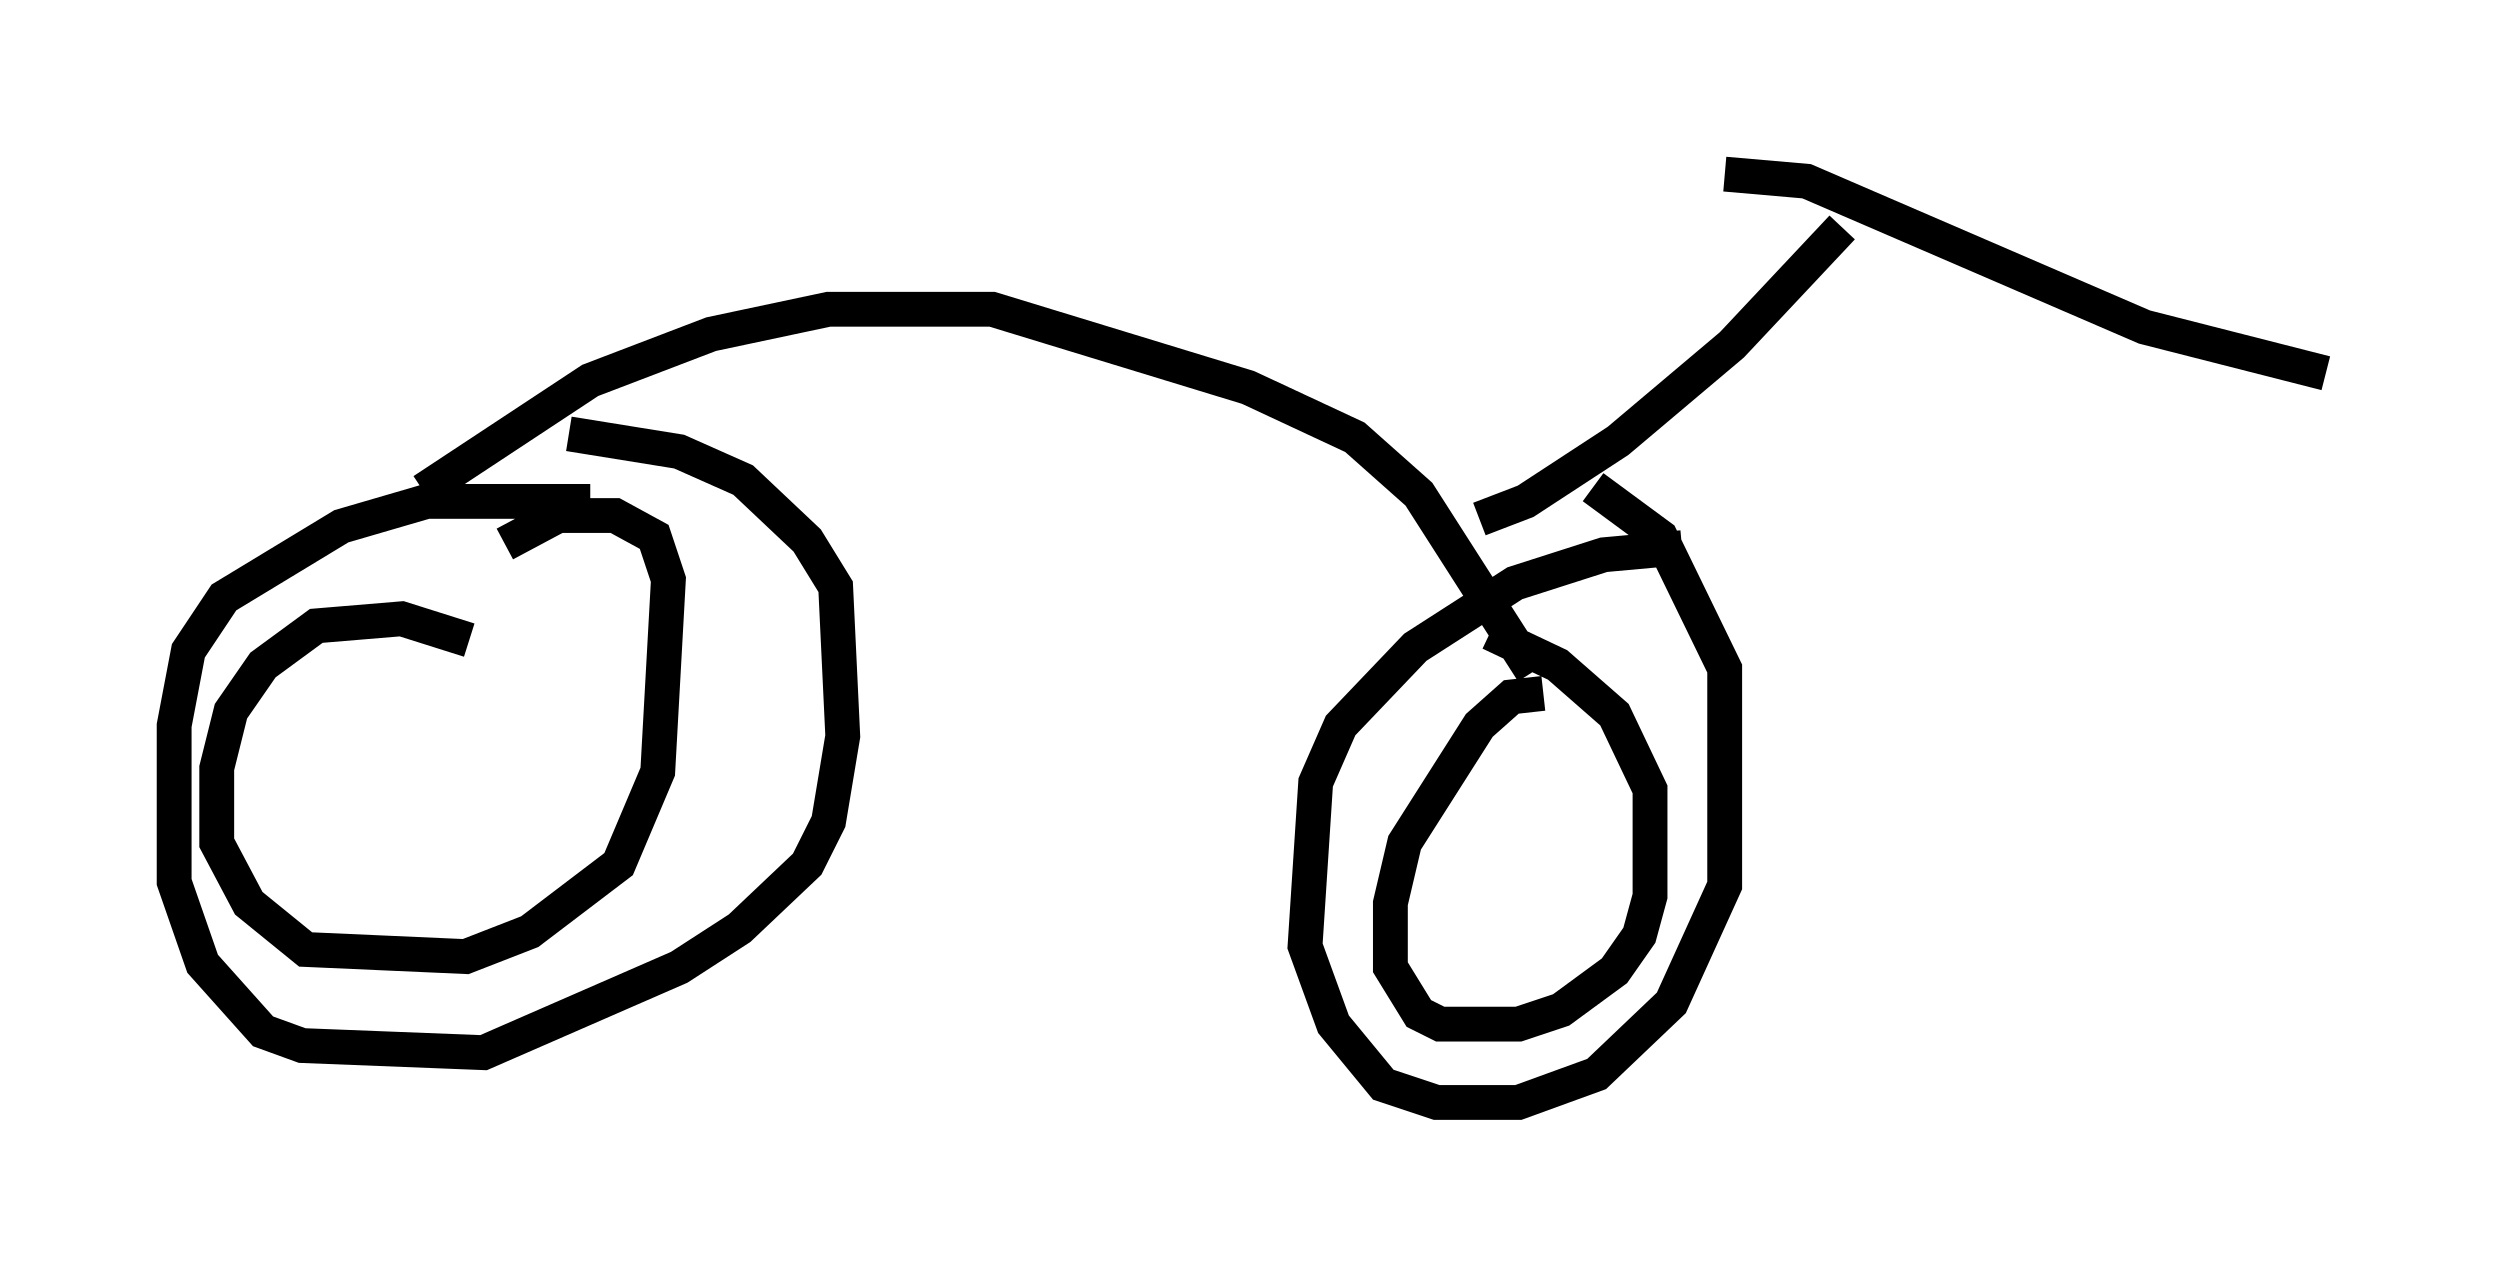 <?xml version="1.0" encoding="utf-8" ?>
<svg baseProfile="full" height="36.644" version="1.1" width="71.761" xmlns="http://www.w3.org/2000/svg" xmlns:ev="http://www.w3.org/2001/xml-events" xmlns:xlink="http://www.w3.org/1999/xlink"><defs /><rect fill="white" height="36.644" width="71.761" x="0" y="0" /><path d="M17.658, 14.8 m-0.715, -0.408 l-4.696, 0.0 -2.45, 0.715 l-3.369, 2.042 -1.021, 1.531 l-0.408, 2.144 0.0, 4.492 l0.817, 2.348 1.735, 1.94 l1.123, 0.408 5.206, 0.204 l5.615, -2.45 1.735, -1.123 l1.94, -1.838 0.613, -1.225 l0.408, -2.45 -0.204, -4.288 l-0.817, -1.327 -1.838, -1.735 l-1.838, -0.817 -3.165, -0.51 m31.952, 3.267 l-2.246, 0.204 -2.552, 0.817 l-2.858, 1.838 -2.144, 2.246 l-0.715, 1.633 -0.306, 4.696 l0.817, 2.246 1.429, 1.735 l1.531, 0.51 2.348, 0.0 l2.246, -0.817 2.144, -2.042 l1.531, -3.369 0.0, -6.227 l-1.838, -3.777 -1.94, -1.429 m-32.259, 4.39 l-1.94, -0.613 -2.45, 0.204 l-1.531, 1.123 -0.919, 1.327 l-0.408, 1.633 0.0, 2.144 l0.919, 1.735 1.633, 1.327 l4.594, 0.204 1.838, -0.715 l2.552, -1.94 1.123, -2.654 l0.306, -5.513 -0.408, -1.225 l-1.123, -0.613 -1.633, 0.0 l-1.531, 0.817 m29.809, 4.288 l-0.919, 0.102 -0.919, 0.817 l-2.144, 3.369 -0.408, 1.735 l0.0, 1.838 0.817, 1.327 l0.613, 0.306 2.246, 0.0 l1.225, -0.408 1.531, -1.123 l0.715, -1.021 0.306, -1.123 l0.0, -3.063 -1.021, -2.144 l-1.633, -1.429 -1.94, -0.919 m-30.625, -4.083 l4.798, -3.165 3.471, -1.327 l3.369, -0.715 4.696, 0.0 l7.35, 2.246 3.063, 1.429 l1.838, 1.633 3.267, 5.104 m-1.531, -4.39 l1.327, -0.51 2.654, -1.735 l3.267, -2.756 3.165, -3.369 m-3.369, -1.531 l2.348, 0.204 9.698, 4.185 l5.206, 1.327 " fill="none" stroke="black" stroke-width="1" /></svg>